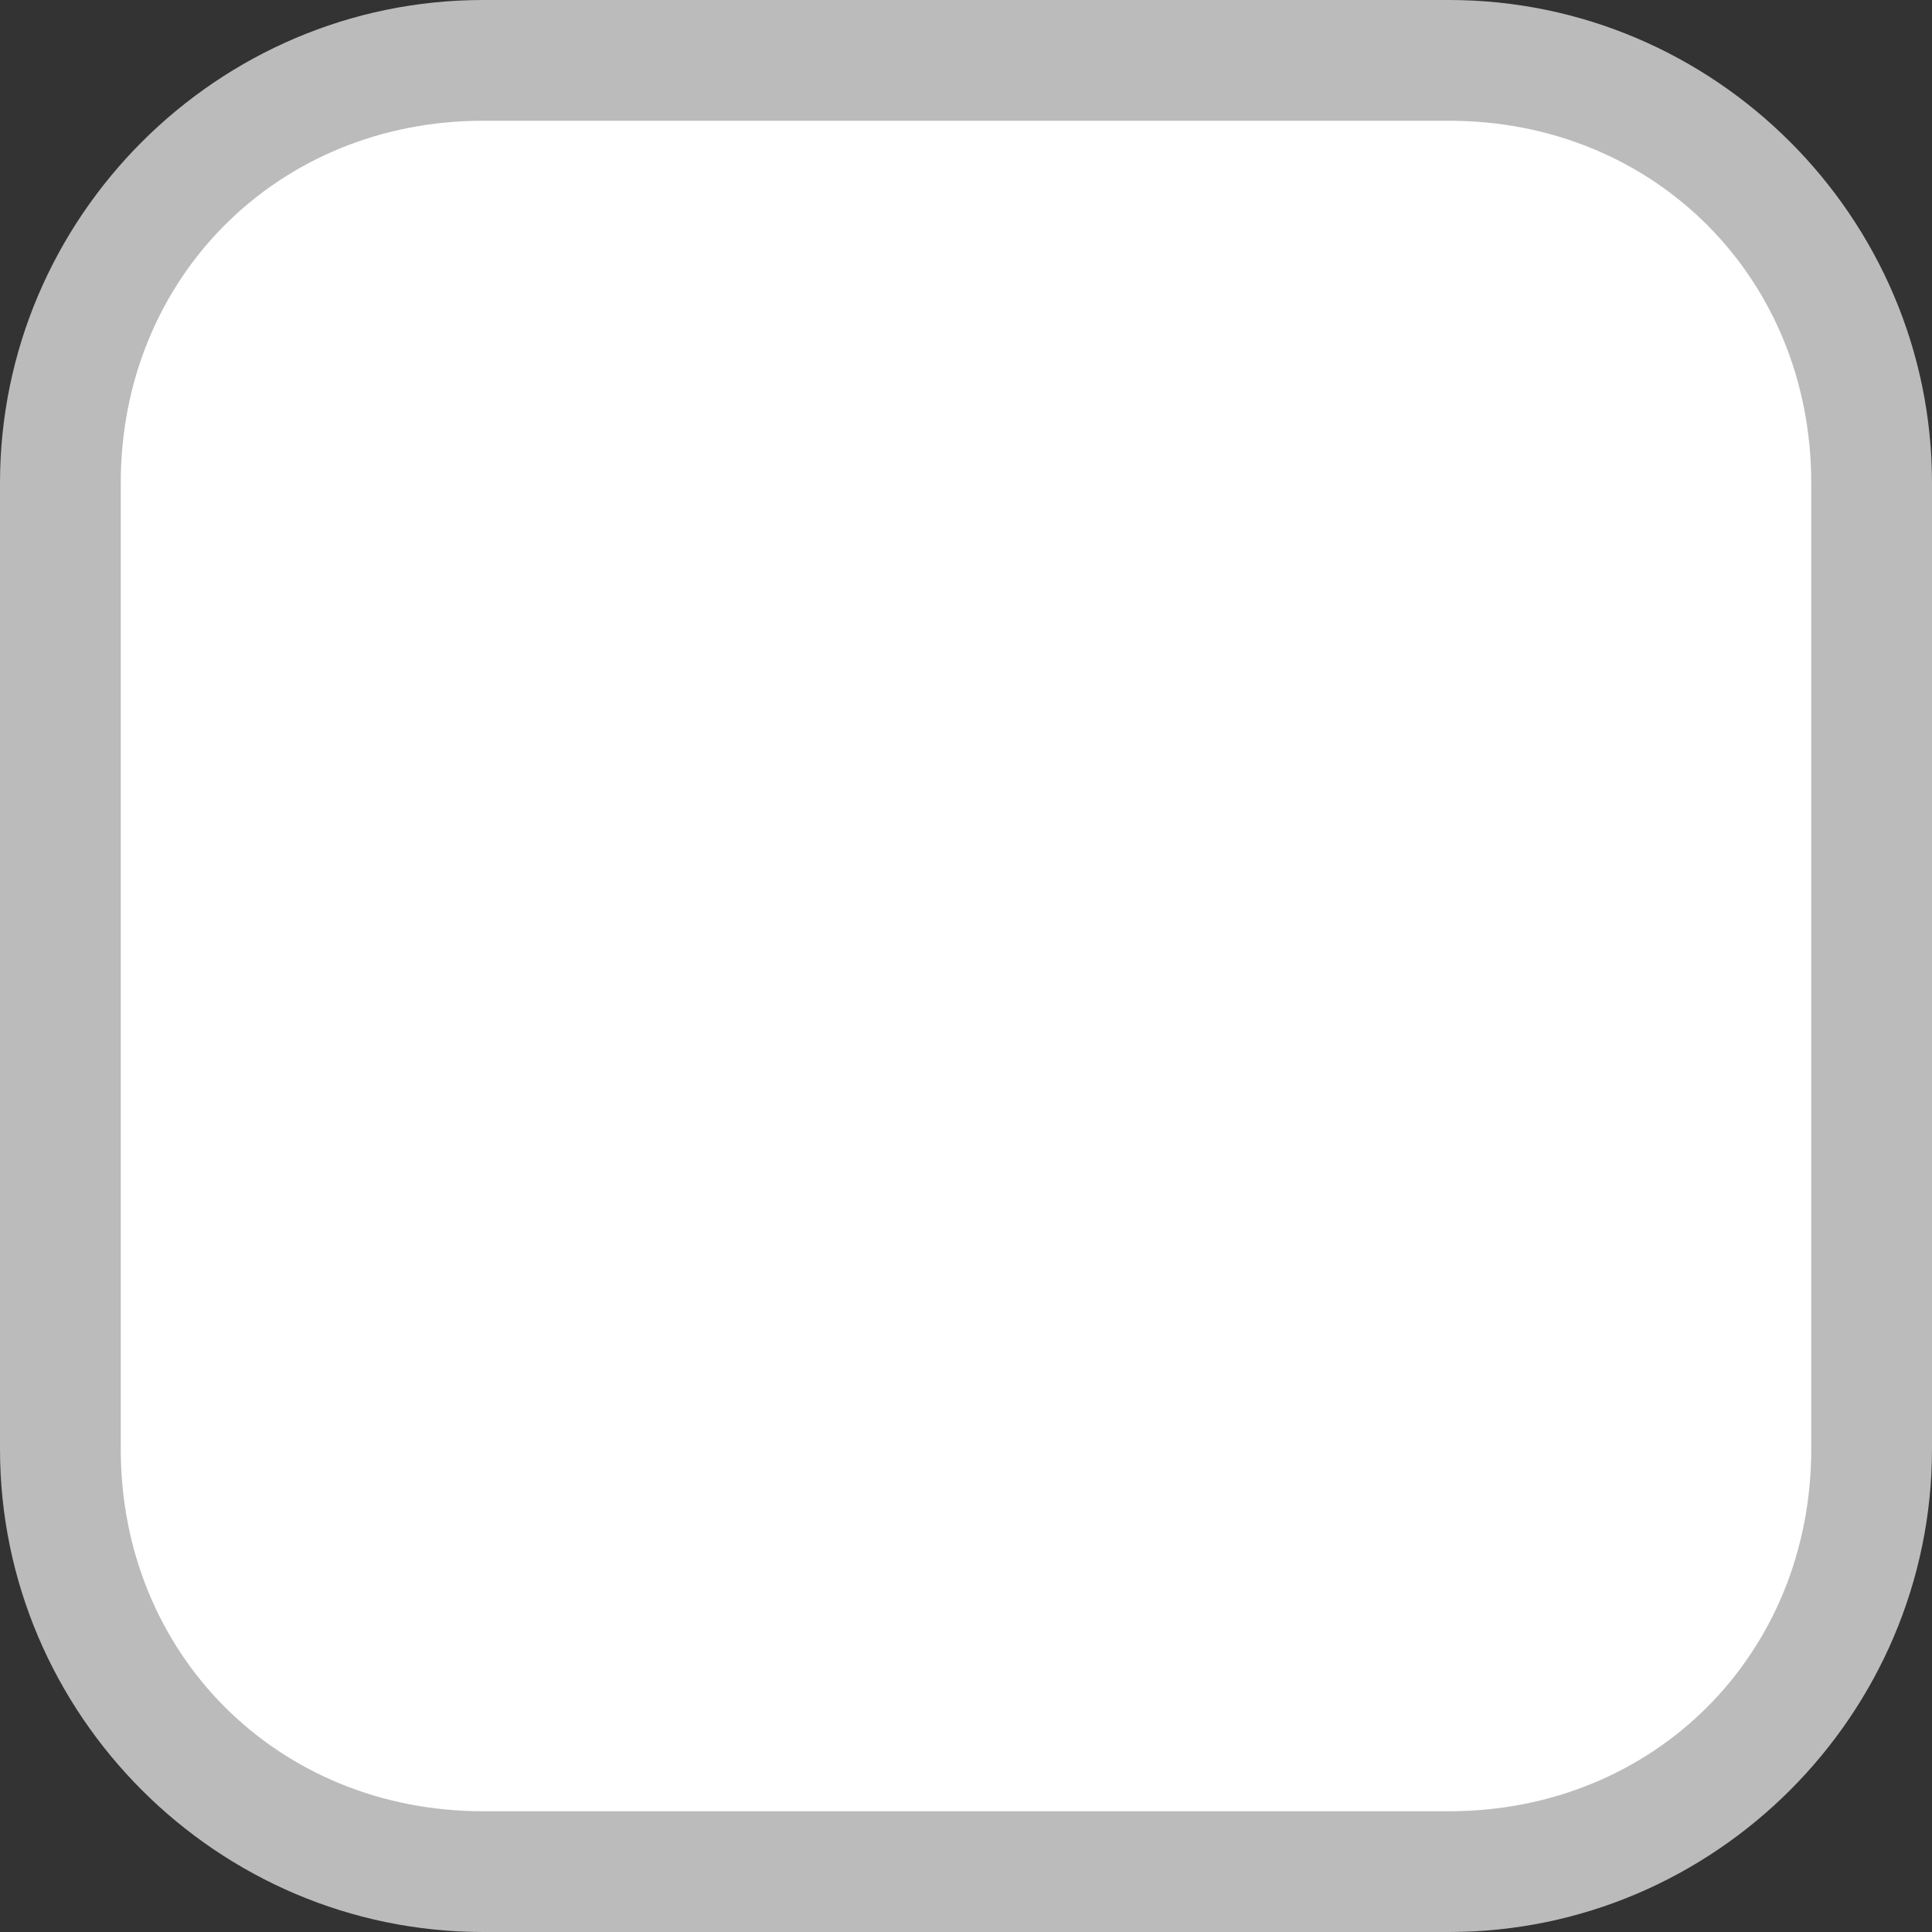 <?xml version="1.0" encoding="UTF-8" standalone="no"?>
<svg width="14px" height="14px" viewBox="0 0 14 14" version="1.1" xmlns="http://www.w3.org/2000/svg" xmlns:xlink="http://www.w3.org/1999/xlink">
    <rect x="0" y="0" width="14" height="14" fill="#333333" stroke="none"/>
    <!-- Generator: Sketch 39.1 (31720) - http://www.bohemiancoding.com/sketch -->
    <title>Group 35</title>
    <desc>Created with Sketch.</desc>
    <defs></defs>
    <g id="Page-1" stroke="none" stroke-width="1" fill="none" fill-rule="evenodd">
        <g id="Desktop-HD" transform="translate(-1164, -27)">
            <g id="Group-35" transform="translate(1164, 27)">
                <rect id="Rectangle" fill="#FFFFFF" x="0" y="0" width="14" height="14" rx="4"></rect>
                <g id="checkbox" fill="#BBBBBB">
                    <path d="M10.5,0 L3.5,0 C1.575,0 0,1.575 0,3.5 L0,10.5 C0,12.425 1.575,14 3.5,14 L10.5,14 C12.425,14 14,12.425 14,10.5 L14,3.5 C14,1.575 12.425,0 10.5,0 Z M10.5,0.875 C11.988,0.875 13.125,2.013 13.125,3.5 L13.125,10.5 C13.125,11.988 11.988,13.125 10.5,13.125 L3.5,13.125 C2.013,13.125 0.875,11.988 0.875,10.5 L0.875,3.5 C0.875,2.013 2.013,0.875 3.5,0.875 L10.5,0.875 Z" id="XMLID_2_"></path>
                </g>
            </g>
        </g>
    </g>
</svg>